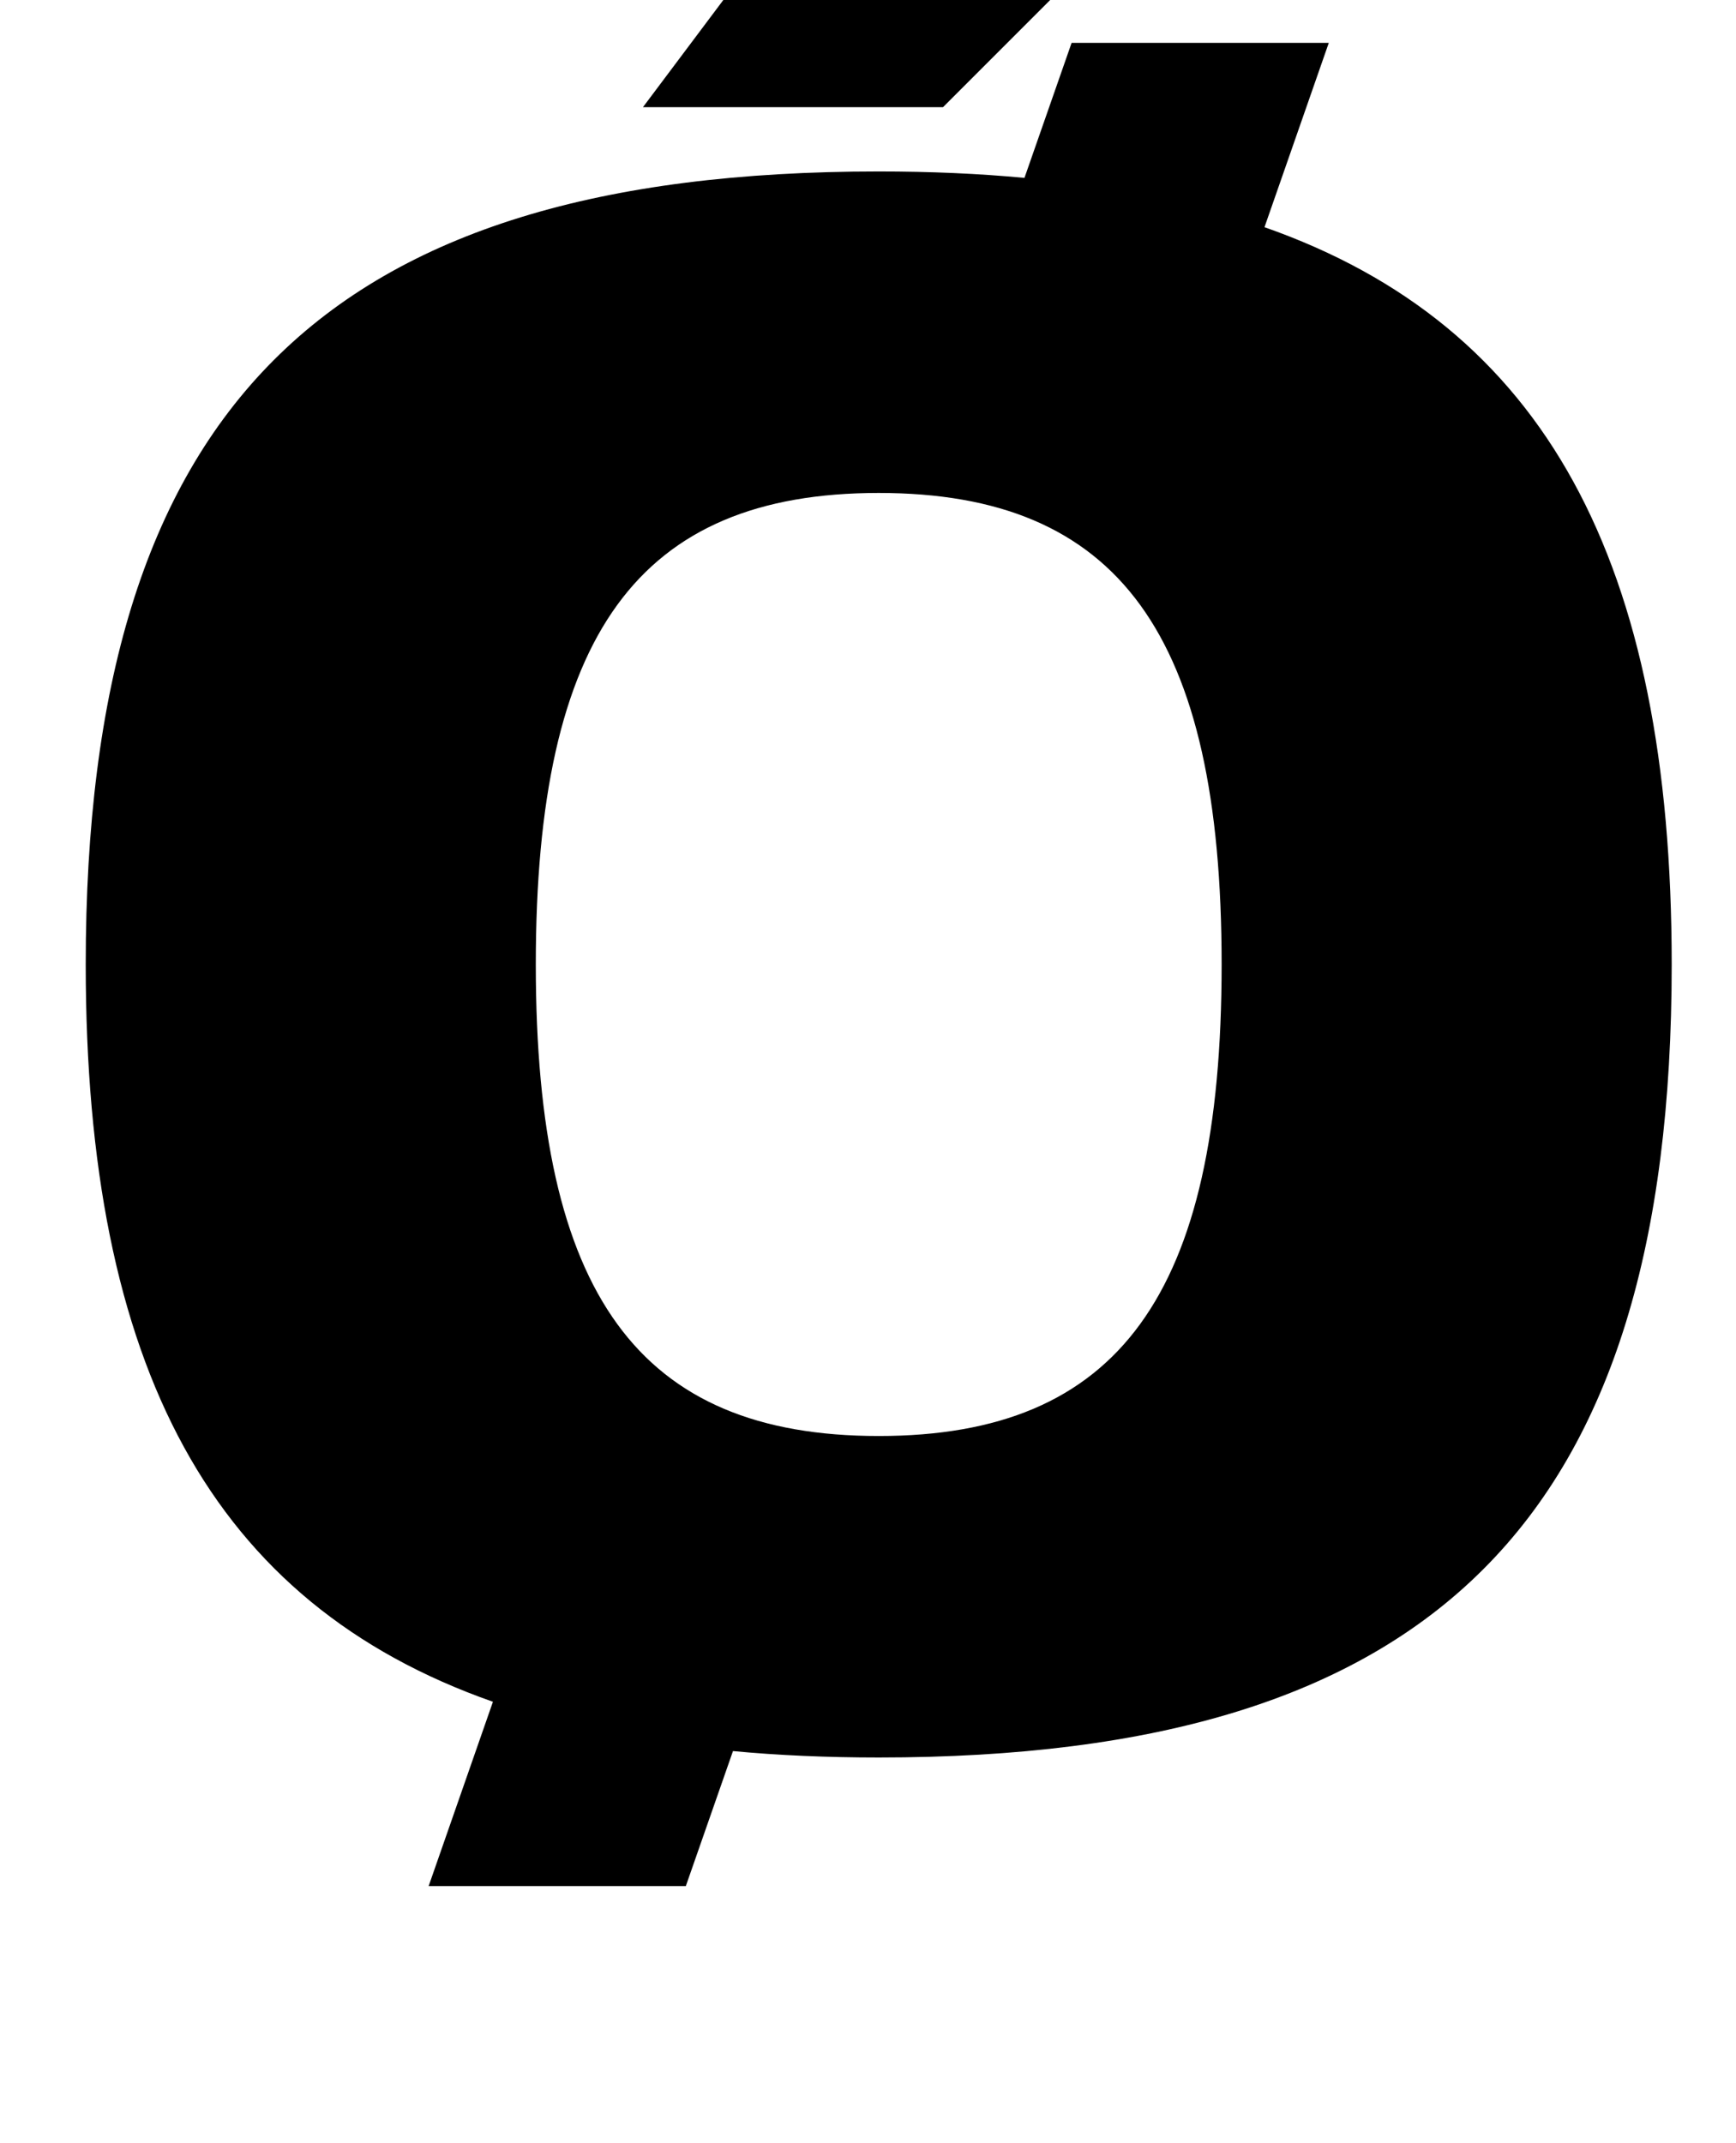 <?xml version="1.0" standalone="no"?>
<!DOCTYPE svg PUBLIC "-//W3C//DTD SVG 1.1//EN" "http://www.w3.org/Graphics/SVG/1.1/DTD/svg11.dtd" >
<svg xmlns="http://www.w3.org/2000/svg" xmlns:xlink="http://www.w3.org/1999/xlink" version="1.1" viewBox="-10 0 810 1000">
  <g transform="matrix(1 0 0 -1 0 800)">
   <path fill="currentColor"
d="M30 350c0 259 111 370 370 370c24 0 47 -1 68 -3l22 63h120l-30 -86c131 -46 190 -156 190 -344c0 -259 -111 -370 -370 -370c-24 0 -47 1 -68 3l-22 -63h-120l30 86c-131 46 -190 156 -190 344zM240 350c0 -154 48 -220 160 -220s160 66 160 220s-48 220 -160 220
s-160 -66 -160 -220zM290 750l90 120h170l-120 -120h-140z" />
  </g>

</svg>
